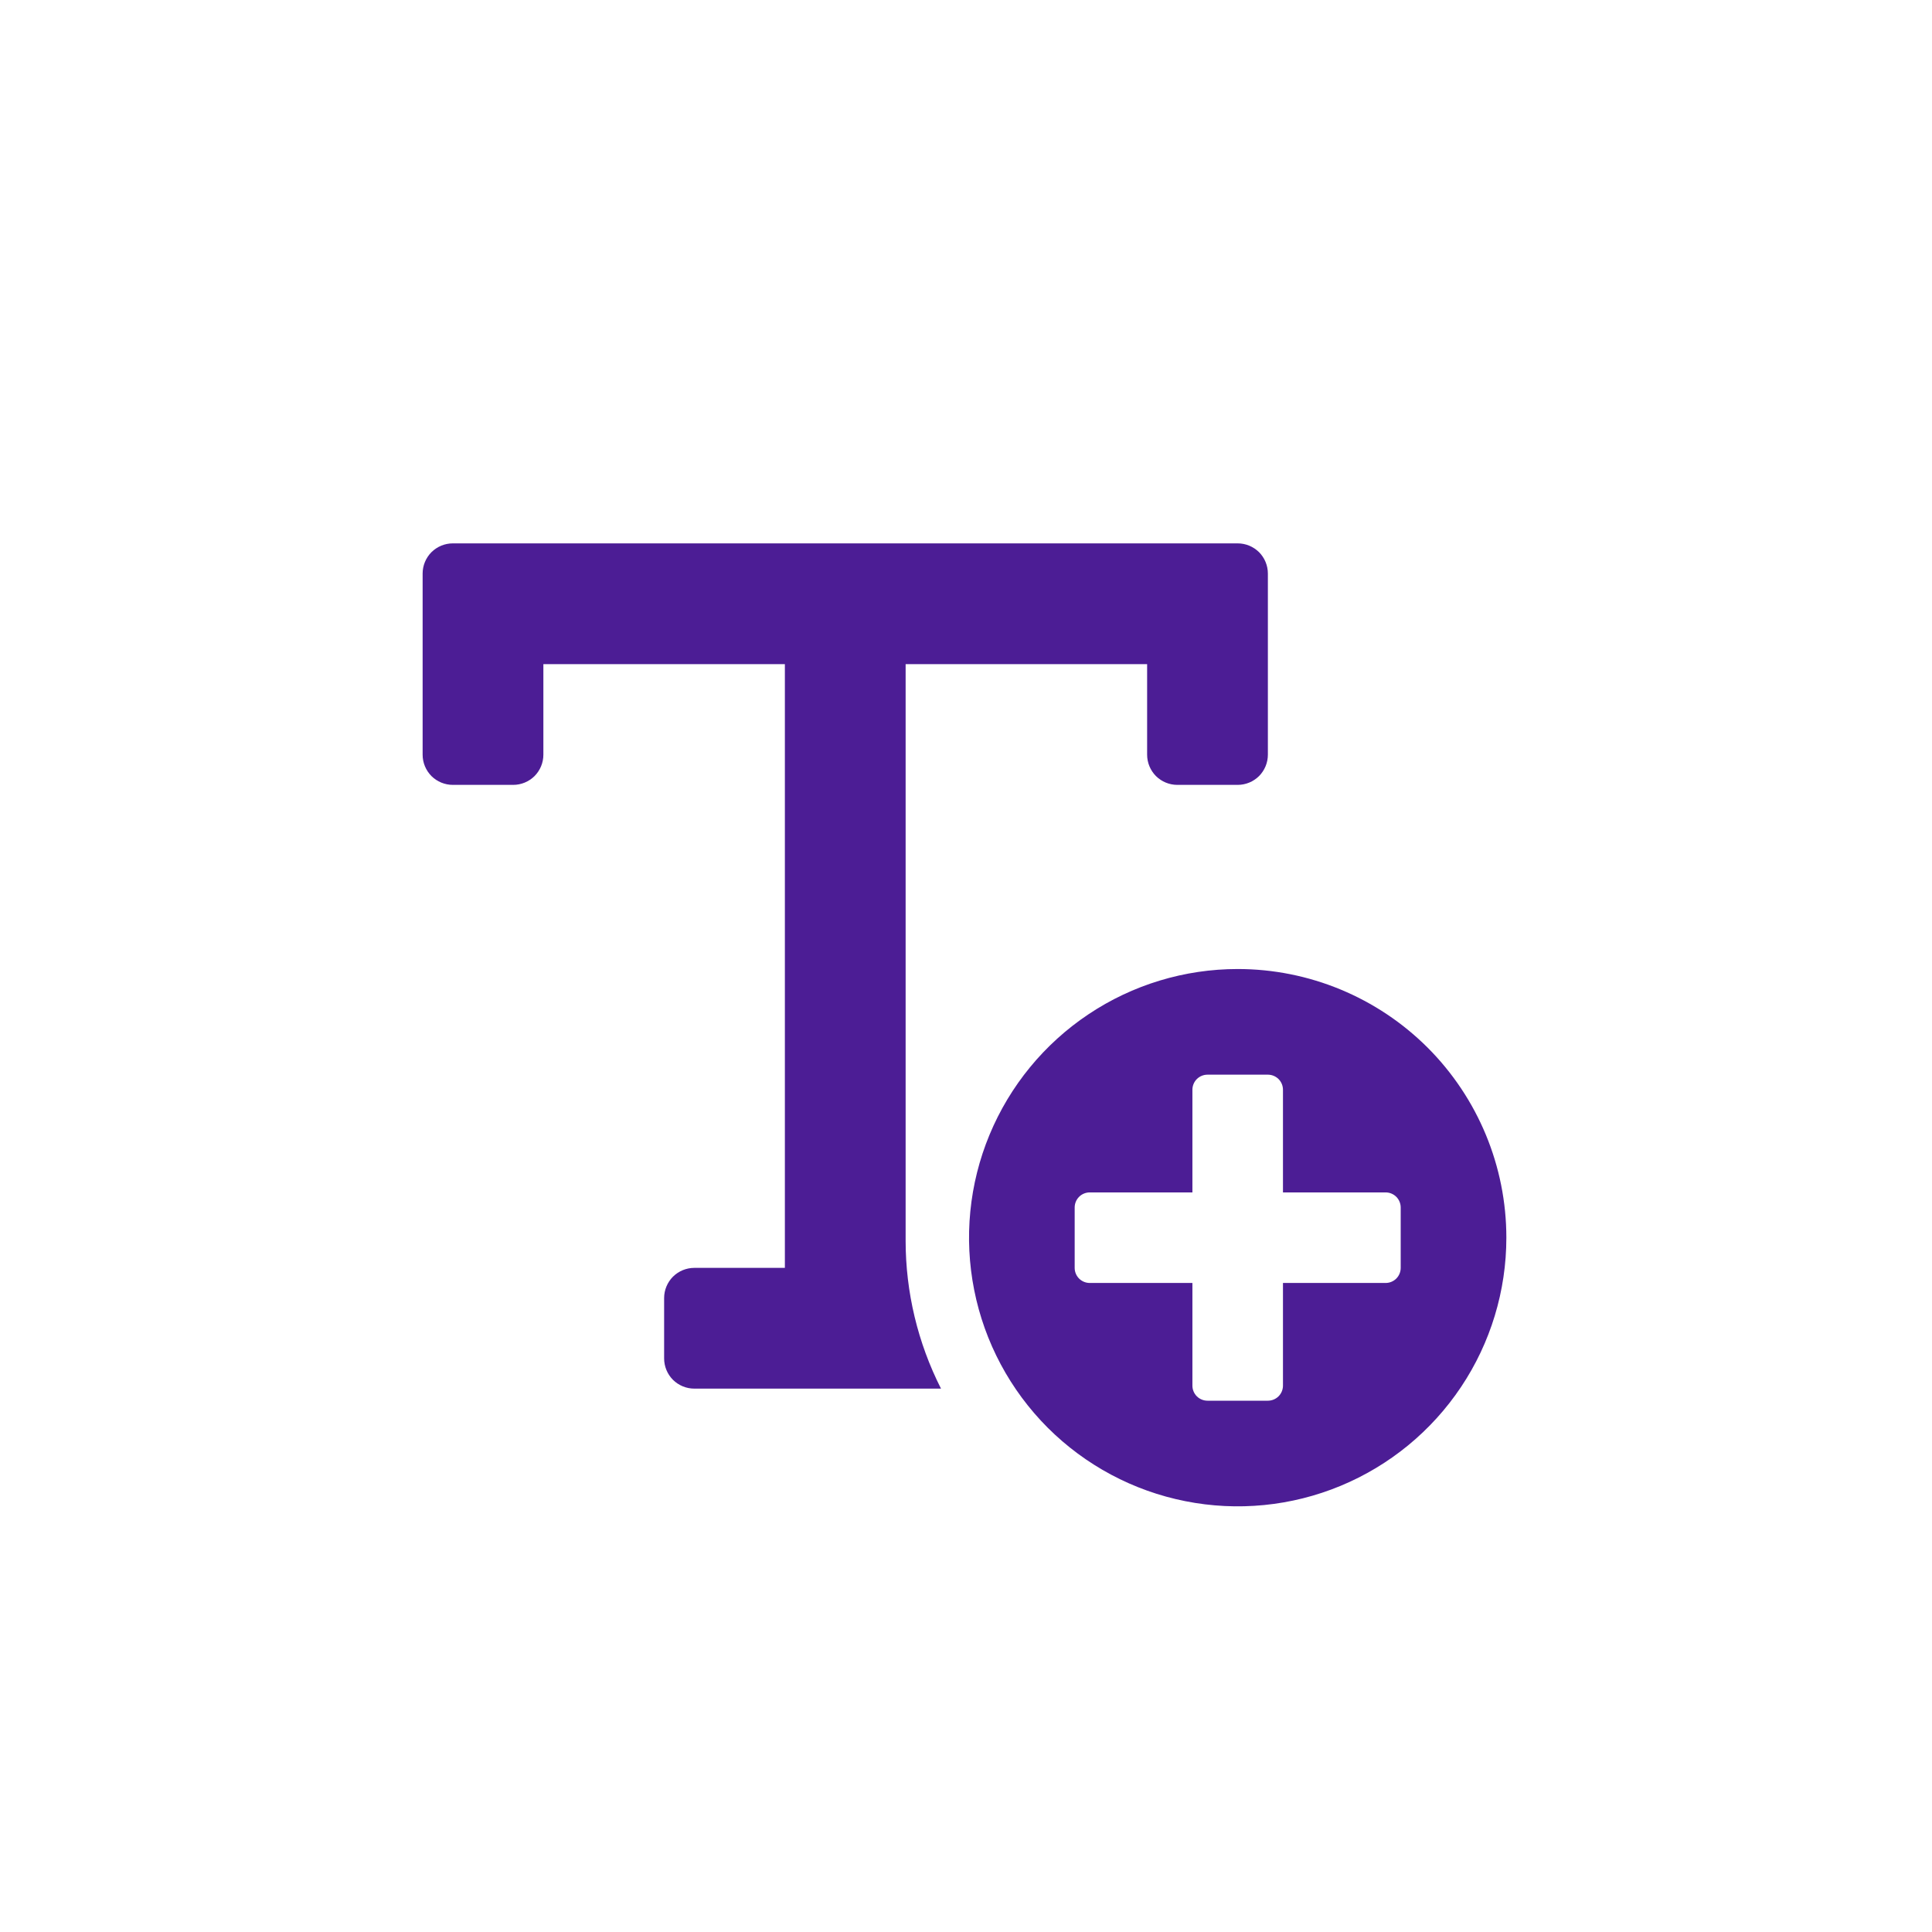 <svg width="32" height="32" viewBox="0 0 32 32" fill="none" xmlns="http://www.w3.org/2000/svg">
<path d="M20.5 16.05C19.62 16.05 18.759 16.311 18.028 16.8C17.296 17.289 16.726 17.984 16.389 18.797C16.052 19.61 15.964 20.505 16.136 21.368C16.307 22.231 16.731 23.024 17.353 23.647C17.976 24.269 18.769 24.693 19.632 24.864C20.495 25.036 21.39 24.948 22.203 24.611C23.016 24.274 23.711 23.704 24.2 22.972C24.689 22.241 24.95 21.38 24.95 20.5C24.95 19.32 24.481 18.188 23.647 17.353C22.812 16.519 21.68 16.05 20.5 16.05ZM22.95 21.25H21.25V22.95C21.25 23.016 21.224 23.08 21.177 23.127C21.13 23.174 21.066 23.2 21 23.2H20C19.934 23.2 19.87 23.174 19.823 23.127C19.776 23.08 19.75 23.016 19.75 22.95V21.25H18.05C17.984 21.25 17.92 21.224 17.873 21.177C17.826 21.13 17.8 21.066 17.8 21V20C17.8 19.934 17.826 19.87 17.873 19.823C17.92 19.776 17.984 19.75 18.05 19.75H19.75V18.05C19.75 17.984 19.776 17.92 19.823 17.873C19.87 17.826 19.934 17.8 20 17.8H21C21.066 17.8 21.13 17.826 21.177 17.873C21.224 17.92 21.25 17.984 21.25 18.05V19.75H22.95C23.016 19.75 23.08 19.776 23.127 19.823C23.174 19.87 23.2 19.934 23.2 20V21C23.2 21.066 23.174 21.13 23.127 21.177C23.08 21.224 23.016 21.25 22.95 21.25Z" fill="#4C1D95"/>
<path d="M15 20.55V11H19V12.5C19 12.633 19.053 12.76 19.146 12.854C19.24 12.947 19.367 13 19.5 13H20.5C20.633 13 20.76 12.947 20.854 12.854C20.947 12.76 21 12.633 21 12.5V9.5C21 9.367 20.947 9.24 20.854 9.146C20.76 9.053 20.633 9 20.5 9H7.5C7.367 9 7.24 9.053 7.146 9.146C7.053 9.24 7 9.367 7 9.5V12.5C7 12.633 7.053 12.76 7.146 12.854C7.24 12.947 7.367 13 7.5 13H8.5C8.633 13 8.76 12.947 8.854 12.854C8.947 12.76 9 12.633 9 12.5V11H13V21H11.5C11.367 21 11.24 21.053 11.146 21.146C11.053 21.24 11 21.367 11 21.5V22.5C11 22.633 11.053 22.76 11.146 22.854C11.24 22.947 11.367 23 11.5 23H15.586C15.201 22.241 15 21.401 15 20.55Z" fill="#4C1D95"/>
</svg>
